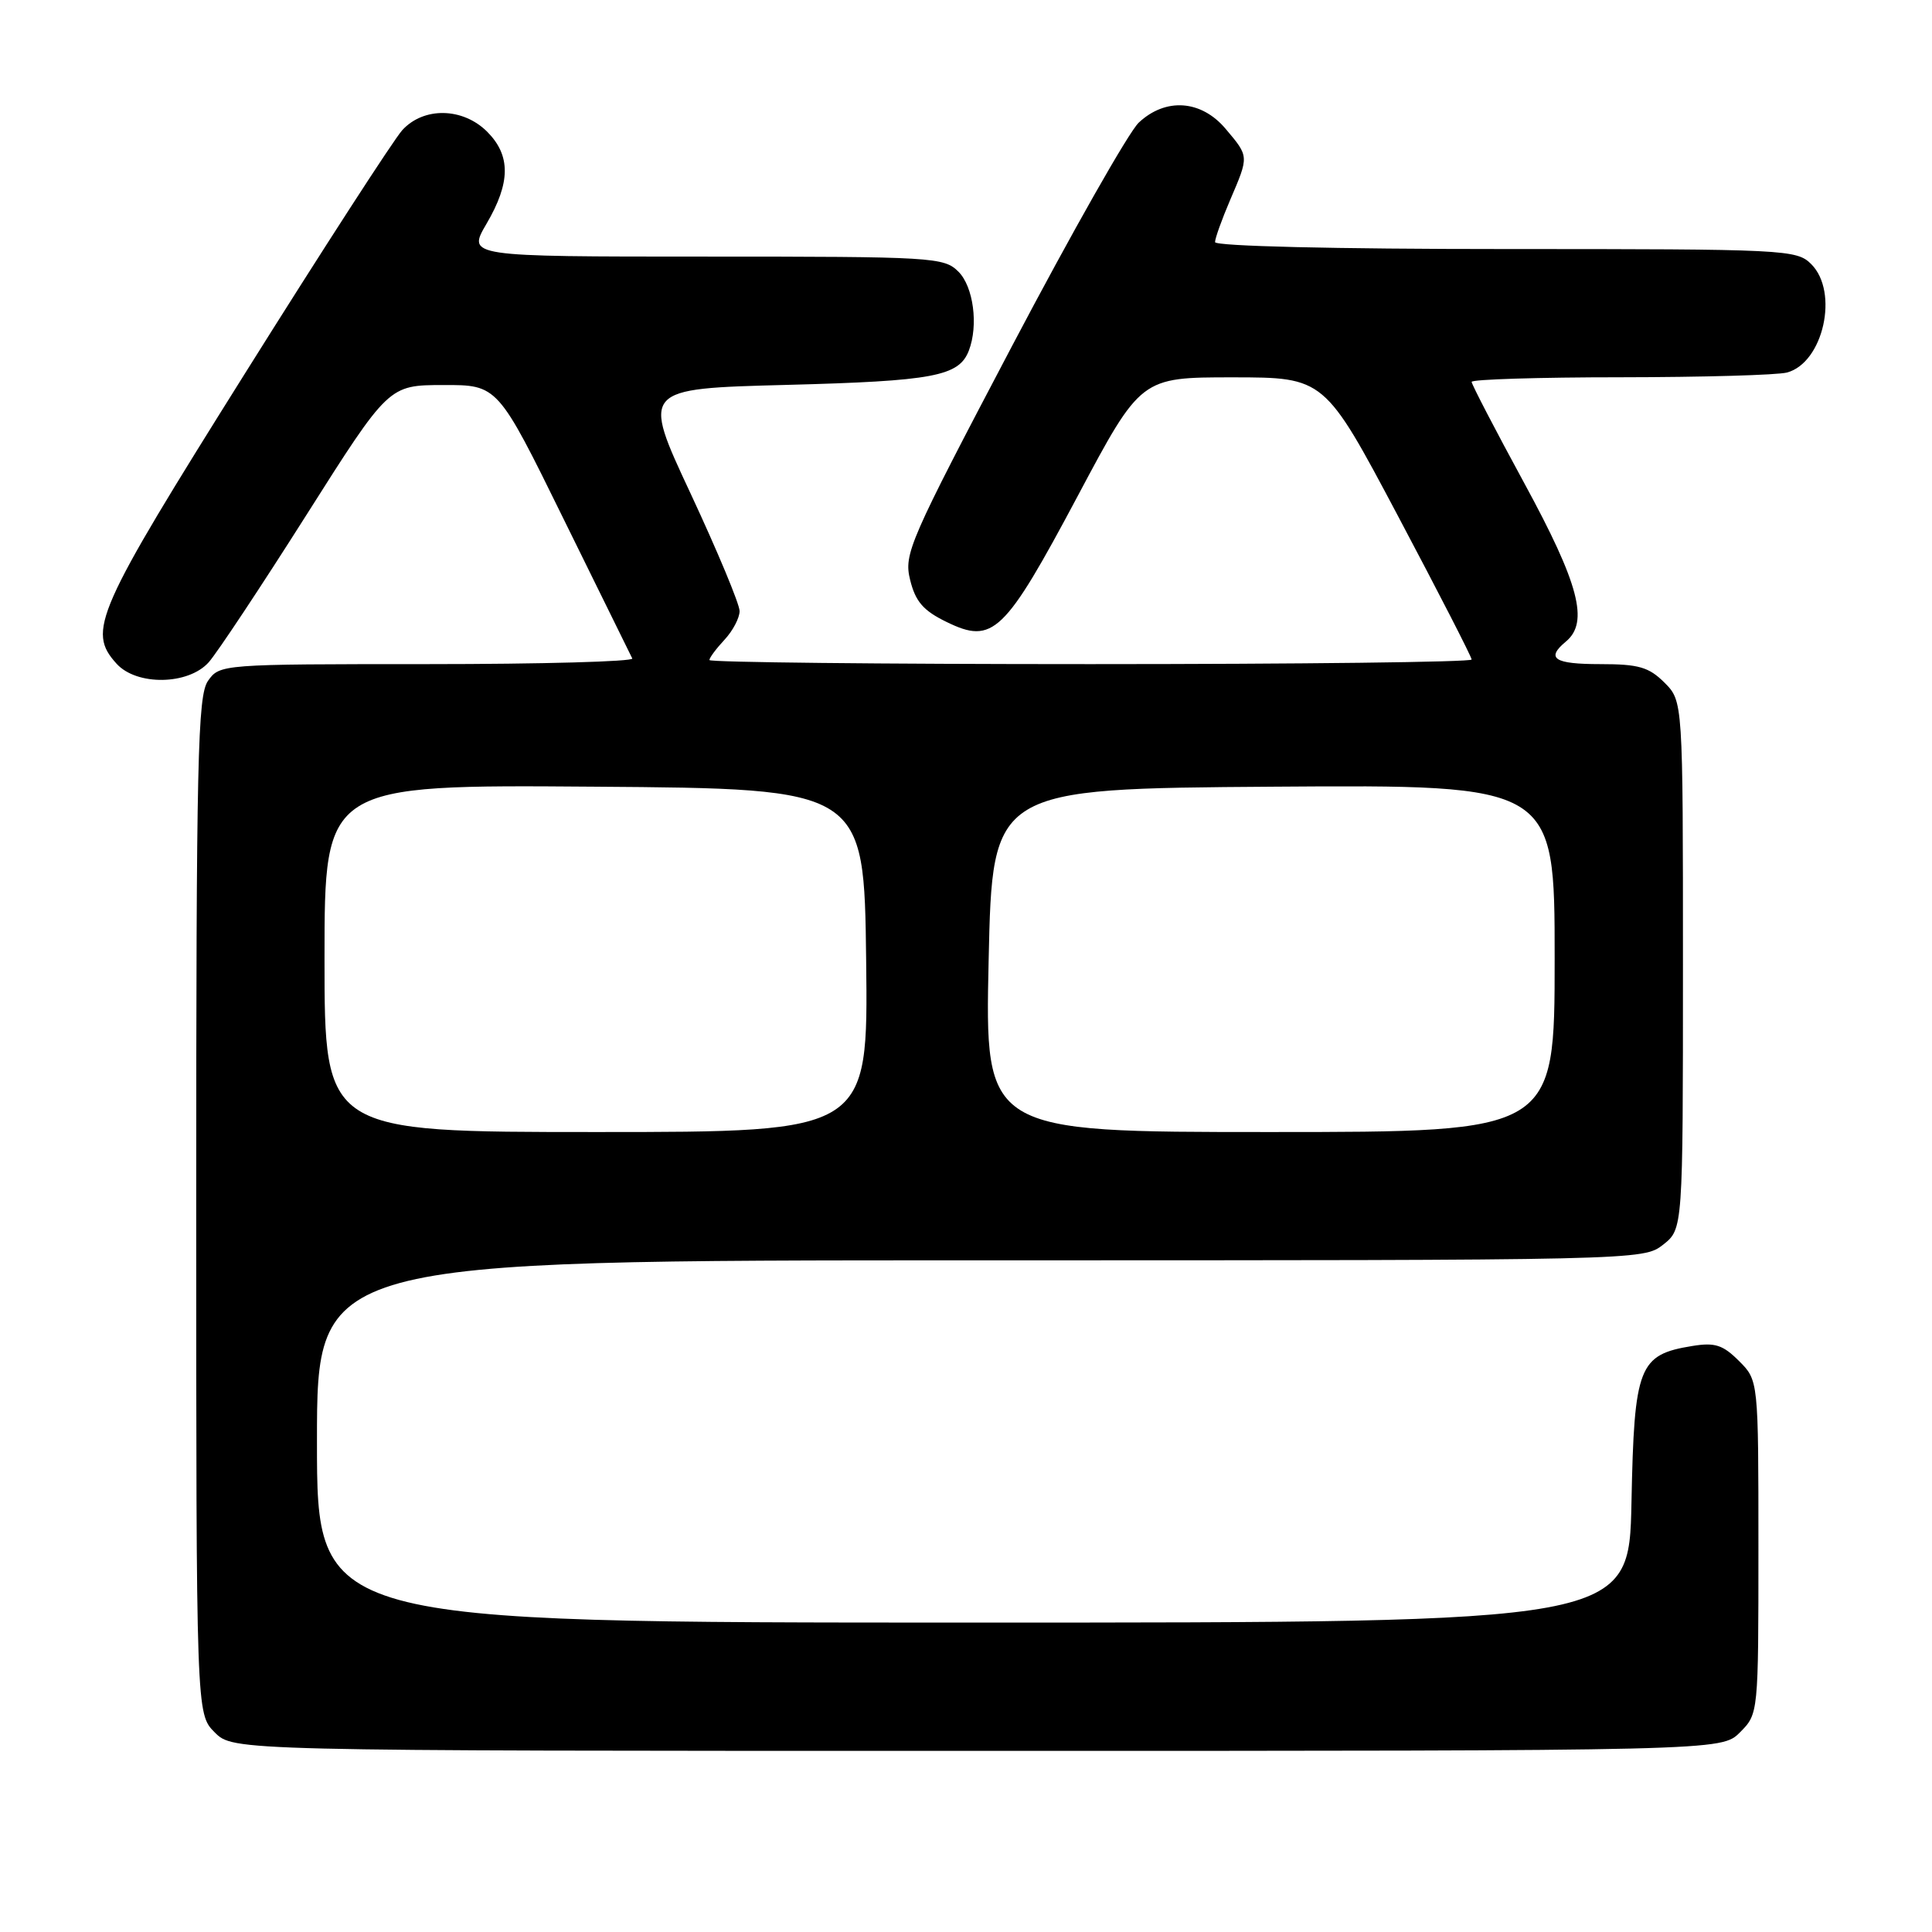 <?xml version="1.0" encoding="UTF-8" standalone="no"?>
<!DOCTYPE svg PUBLIC "-//W3C//DTD SVG 1.1//EN" "http://www.w3.org/Graphics/SVG/1.1/DTD/svg11.dtd" >
<svg xmlns="http://www.w3.org/2000/svg" xmlns:xlink="http://www.w3.org/1999/xlink" version="1.1" viewBox="0 0 256 256">
 <g >
 <path fill="currentColor"
d=" M 230.55 229.55 C 233.00 227.09 233.00 227.09 233.00 205.00 C 233.00 182.91 233.00 182.91 230.43 180.34 C 228.29 178.20 227.24 177.86 224.24 178.35 C 217.13 179.50 216.54 181.02 216.18 199.03 C 215.86 215.00 215.86 215.00 128.93 215.00 C 42.00 215.00 42.00 215.00 42.00 191.00 C 42.00 167.00 42.00 167.00 129.87 167.00 C 217.24 167.00 217.74 166.99 220.37 164.93 C 223.00 162.85 223.00 162.85 223.00 127.88 C 223.00 92.91 223.00 92.91 220.55 90.45 C 218.48 88.39 217.13 88.00 212.05 88.00 C 205.92 88.00 204.79 87.25 207.50 85.00 C 210.57 82.45 209.23 77.36 202.00 64.07 C 198.15 56.99 195.00 50.93 195.00 50.60 C 195.00 50.27 203.89 49.99 214.75 49.99 C 225.61 49.98 235.53 49.70 236.79 49.36 C 241.60 48.07 243.70 38.70 240.00 35.00 C 238.07 33.07 236.67 33.00 199.50 33.00 C 176.82 33.00 161.00 32.62 161.00 32.08 C 161.00 31.58 161.90 29.07 163.00 26.50 C 165.51 20.64 165.52 20.77 162.41 17.08 C 159.18 13.24 154.46 12.90 150.89 16.25 C 149.57 17.49 142.02 30.81 134.10 45.85 C 120.44 71.81 119.74 73.40 120.60 76.85 C 121.30 79.71 122.35 80.92 125.42 82.41 C 131.58 85.42 133.09 83.96 142.80 65.73 C 151.17 50.00 151.17 50.00 163.34 50.00 C 175.50 50.01 175.50 50.01 185.25 68.39 C 190.61 78.50 195.00 87.05 195.00 87.39 C 195.00 87.73 172.28 88.00 144.50 88.00 C 116.72 88.00 94.00 87.76 94.00 87.46 C 94.00 87.16 94.90 85.95 96.00 84.77 C 97.10 83.59 98.00 81.88 98.00 80.97 C 98.00 80.05 95.08 73.05 91.51 65.40 C 85.01 51.50 85.01 51.50 104.26 51.00 C 123.71 50.49 127.07 49.86 128.38 46.45 C 129.66 43.11 128.99 37.99 127.00 36.00 C 125.08 34.08 123.67 34.00 93.46 34.00 C 61.92 34.00 61.92 34.00 64.46 29.66 C 67.67 24.19 67.69 20.60 64.55 17.45 C 61.32 14.23 56.13 14.14 53.30 17.25 C 52.18 18.49 42.79 33.00 32.45 49.50 C 12.62 81.13 11.52 83.61 15.45 87.95 C 18.12 90.89 24.96 90.78 27.66 87.75 C 28.76 86.51 34.58 77.74 40.58 68.27 C 51.50 51.03 51.50 51.03 58.73 51.02 C 65.95 51.00 65.95 51.00 74.67 68.75 C 79.47 78.51 83.57 86.84 83.78 87.25 C 83.99 87.66 71.78 88.00 56.64 88.00 C 29.33 88.00 29.10 88.02 27.56 90.22 C 26.19 92.18 26.00 100.45 26.00 159.77 C 26.00 227.09 26.00 227.09 28.45 229.55 C 30.91 232.00 30.91 232.00 129.50 232.00 C 228.09 232.00 228.09 232.00 230.55 229.55 Z  M 43.00 126.99 C 43.00 103.97 43.00 103.97 78.75 104.24 C 114.50 104.50 114.50 104.50 114.77 127.25 C 115.04 150.00 115.04 150.00 79.02 150.00 C 43.00 150.00 43.00 150.00 43.00 126.99 Z  M 131.00 127.25 C 131.50 104.50 131.50 104.50 168.75 104.24 C 206.00 103.98 206.00 103.98 206.00 126.99 C 206.00 150.00 206.00 150.00 168.25 150.00 C 130.50 150.00 130.50 150.00 131.00 127.25 Z "/>
</g>
</svg>